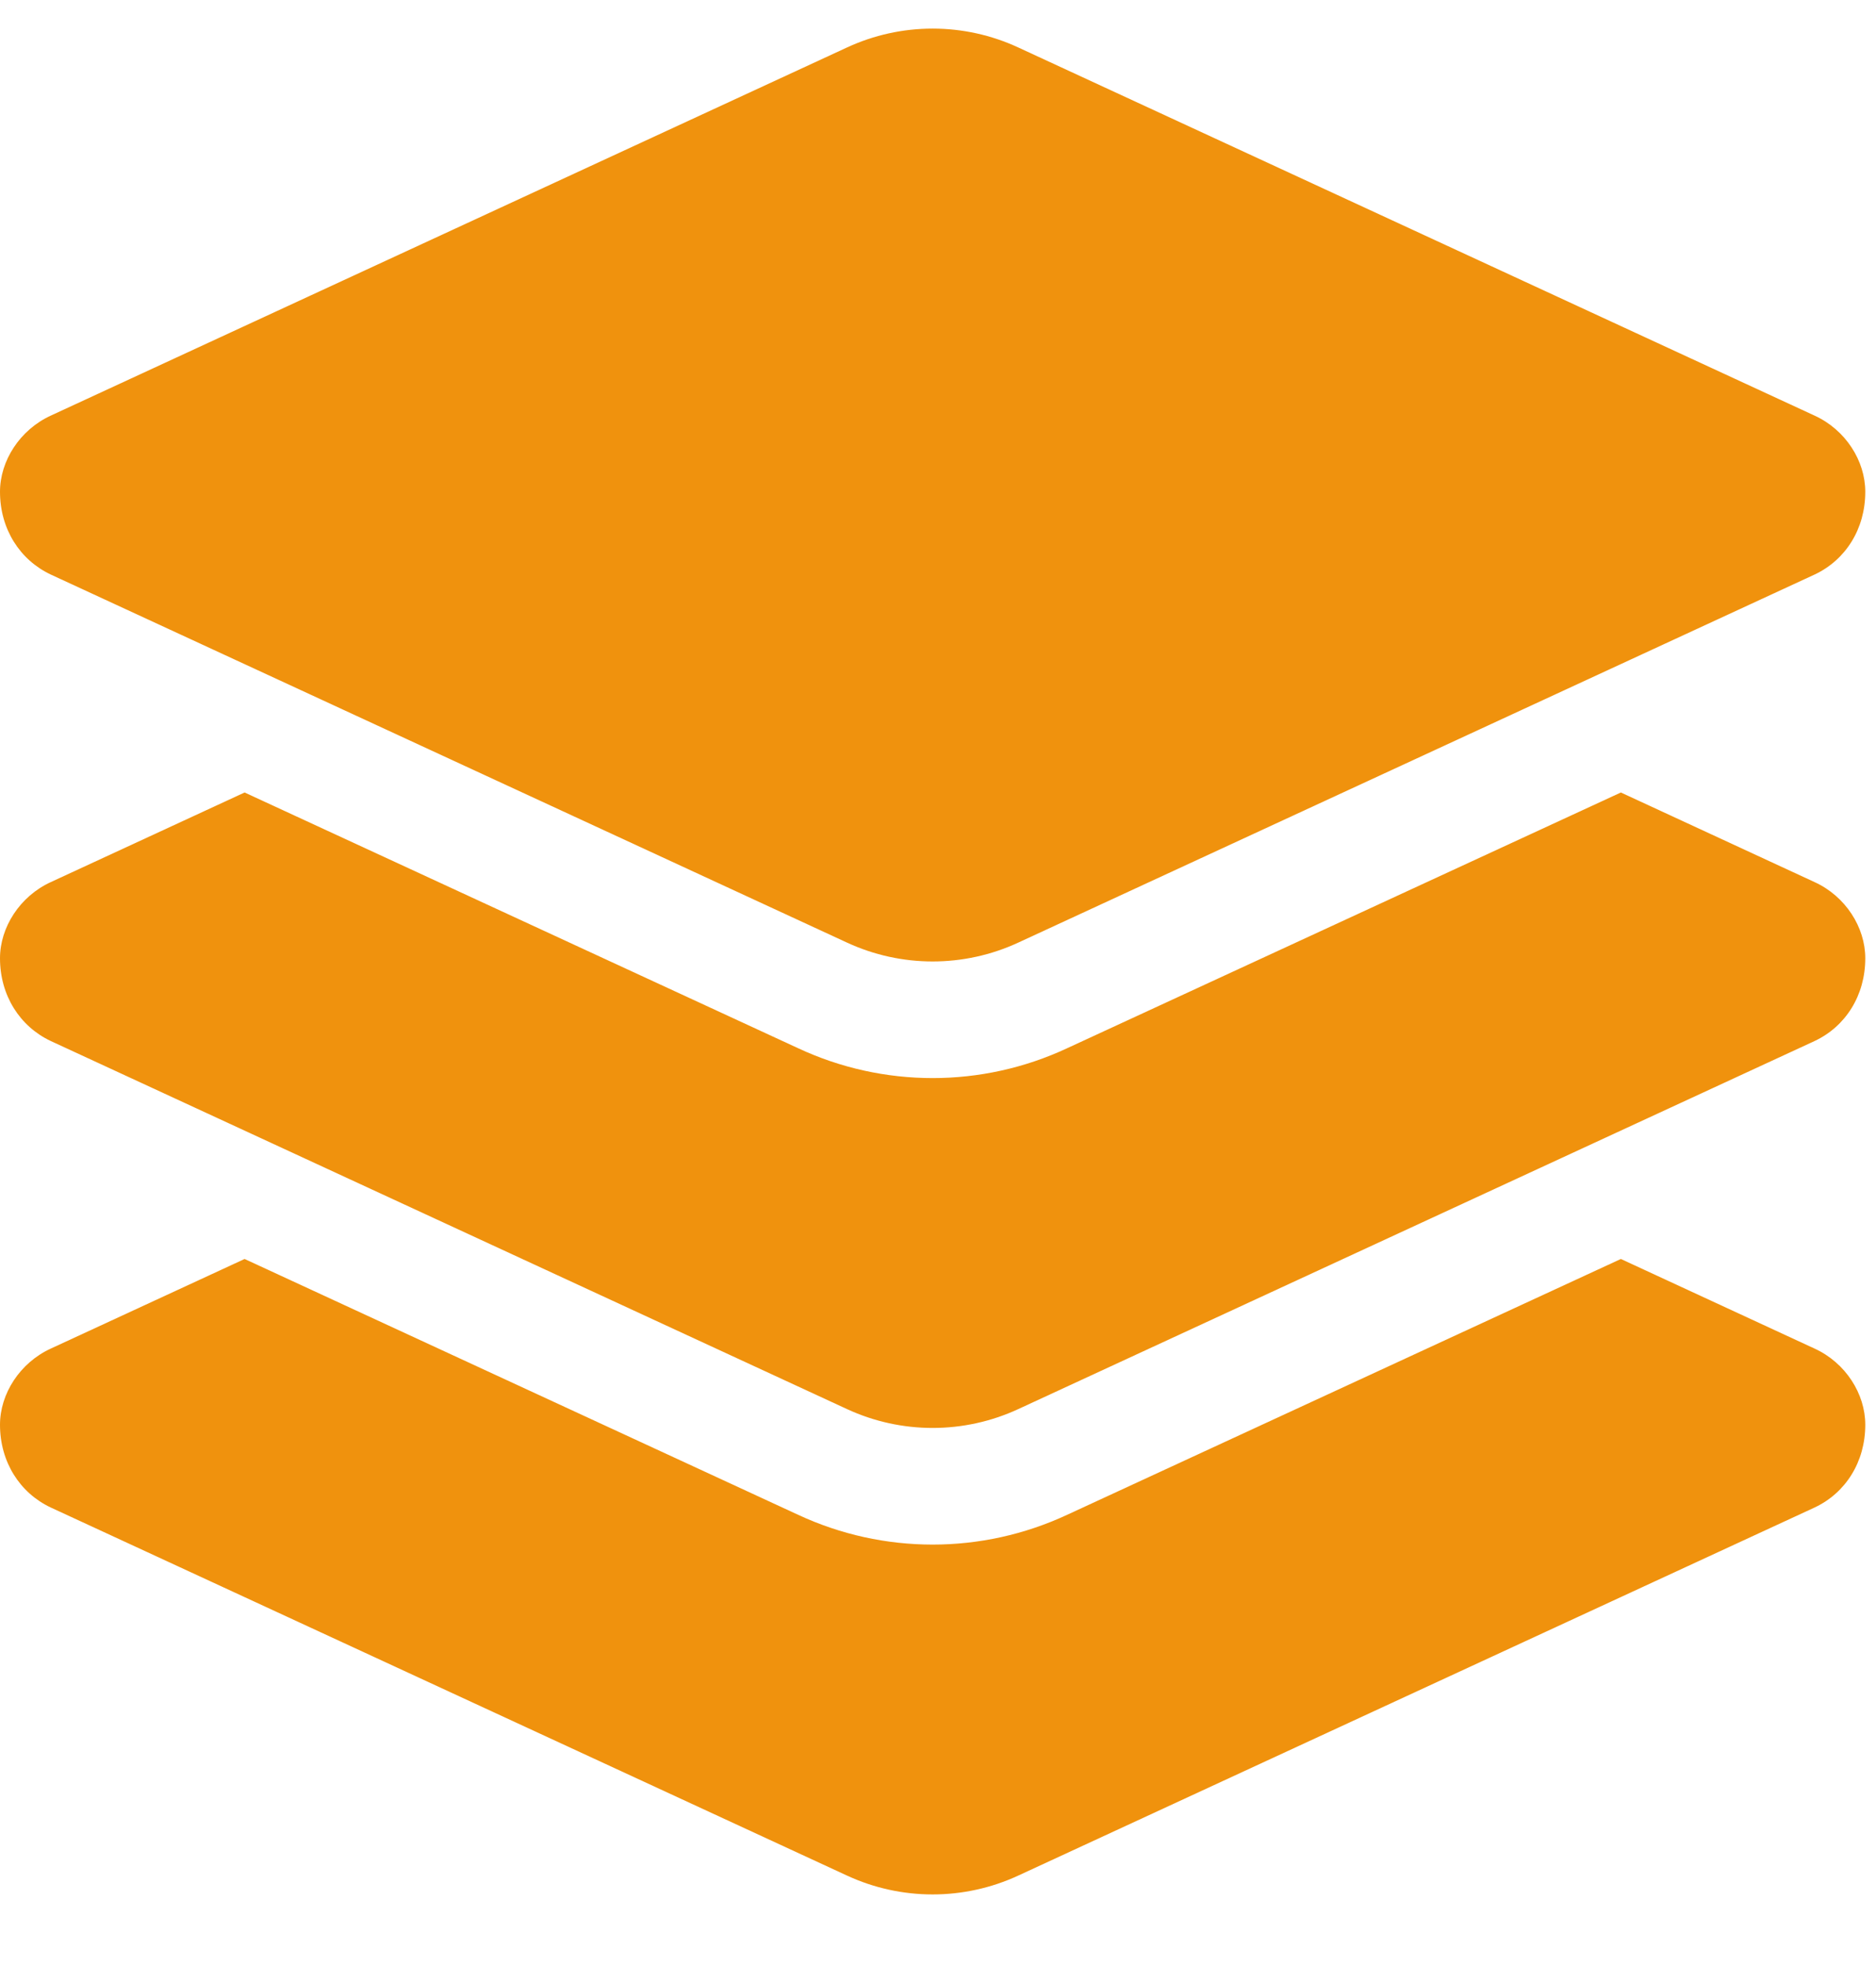 <svg width="21" height="22" viewBox="0 0 21 22" fill="none" xmlns="http://www.w3.org/2000/svg">
<g clip-path="url(#clip0_105_80)">
<path d="M9.482 0.531C9.782 0.392 10.109 0.32 10.44 0.32C10.771 0.32 11.098 0.392 11.398 0.531L20.313 4.651C20.66 4.81 20.88 5.157 20.88 5.503C20.88 5.919 20.66 6.266 20.313 6.429L11.398 10.548C10.791 10.829 10.089 10.829 9.482 10.548L0.568 6.429C0.222 6.266 0 5.919 0 5.503C0 5.157 0.222 4.81 0.568 4.651L9.482 0.531ZM20.313 9.871C20.66 10.03 20.88 10.377 20.88 10.723C20.88 11.139 20.66 11.486 20.313 11.649L11.398 15.768C10.791 16.049 10.089 16.049 9.482 15.768L0.568 11.649C0.222 11.486 0 11.139 0 10.723C0 10.377 0.222 10.03 0.568 9.871L2.738 8.868L8.935 11.73C9.889 12.175 10.991 12.175 11.945 11.73L18.144 8.868L20.313 9.871ZM11.945 16.951L18.144 14.088L20.313 15.091C20.66 15.25 20.88 15.597 20.88 15.943C20.88 16.359 20.66 16.706 20.313 16.869L11.398 20.988C10.791 21.269 10.089 21.269 9.482 20.988L0.568 16.869C0.222 16.706 0 16.359 0 15.943C0 15.597 0.222 15.25 0.568 15.091L2.738 14.088L8.935 16.951C9.889 17.395 10.991 17.395 11.945 16.951Z" fill="#F0920D"/>
</g>
<defs>
<clipPath id="clip0_105_80">
<rect width="20.88" height="20.88" fill="white" transform="translate(0 0.32)"/>
</clipPath>
</defs>
</svg>
